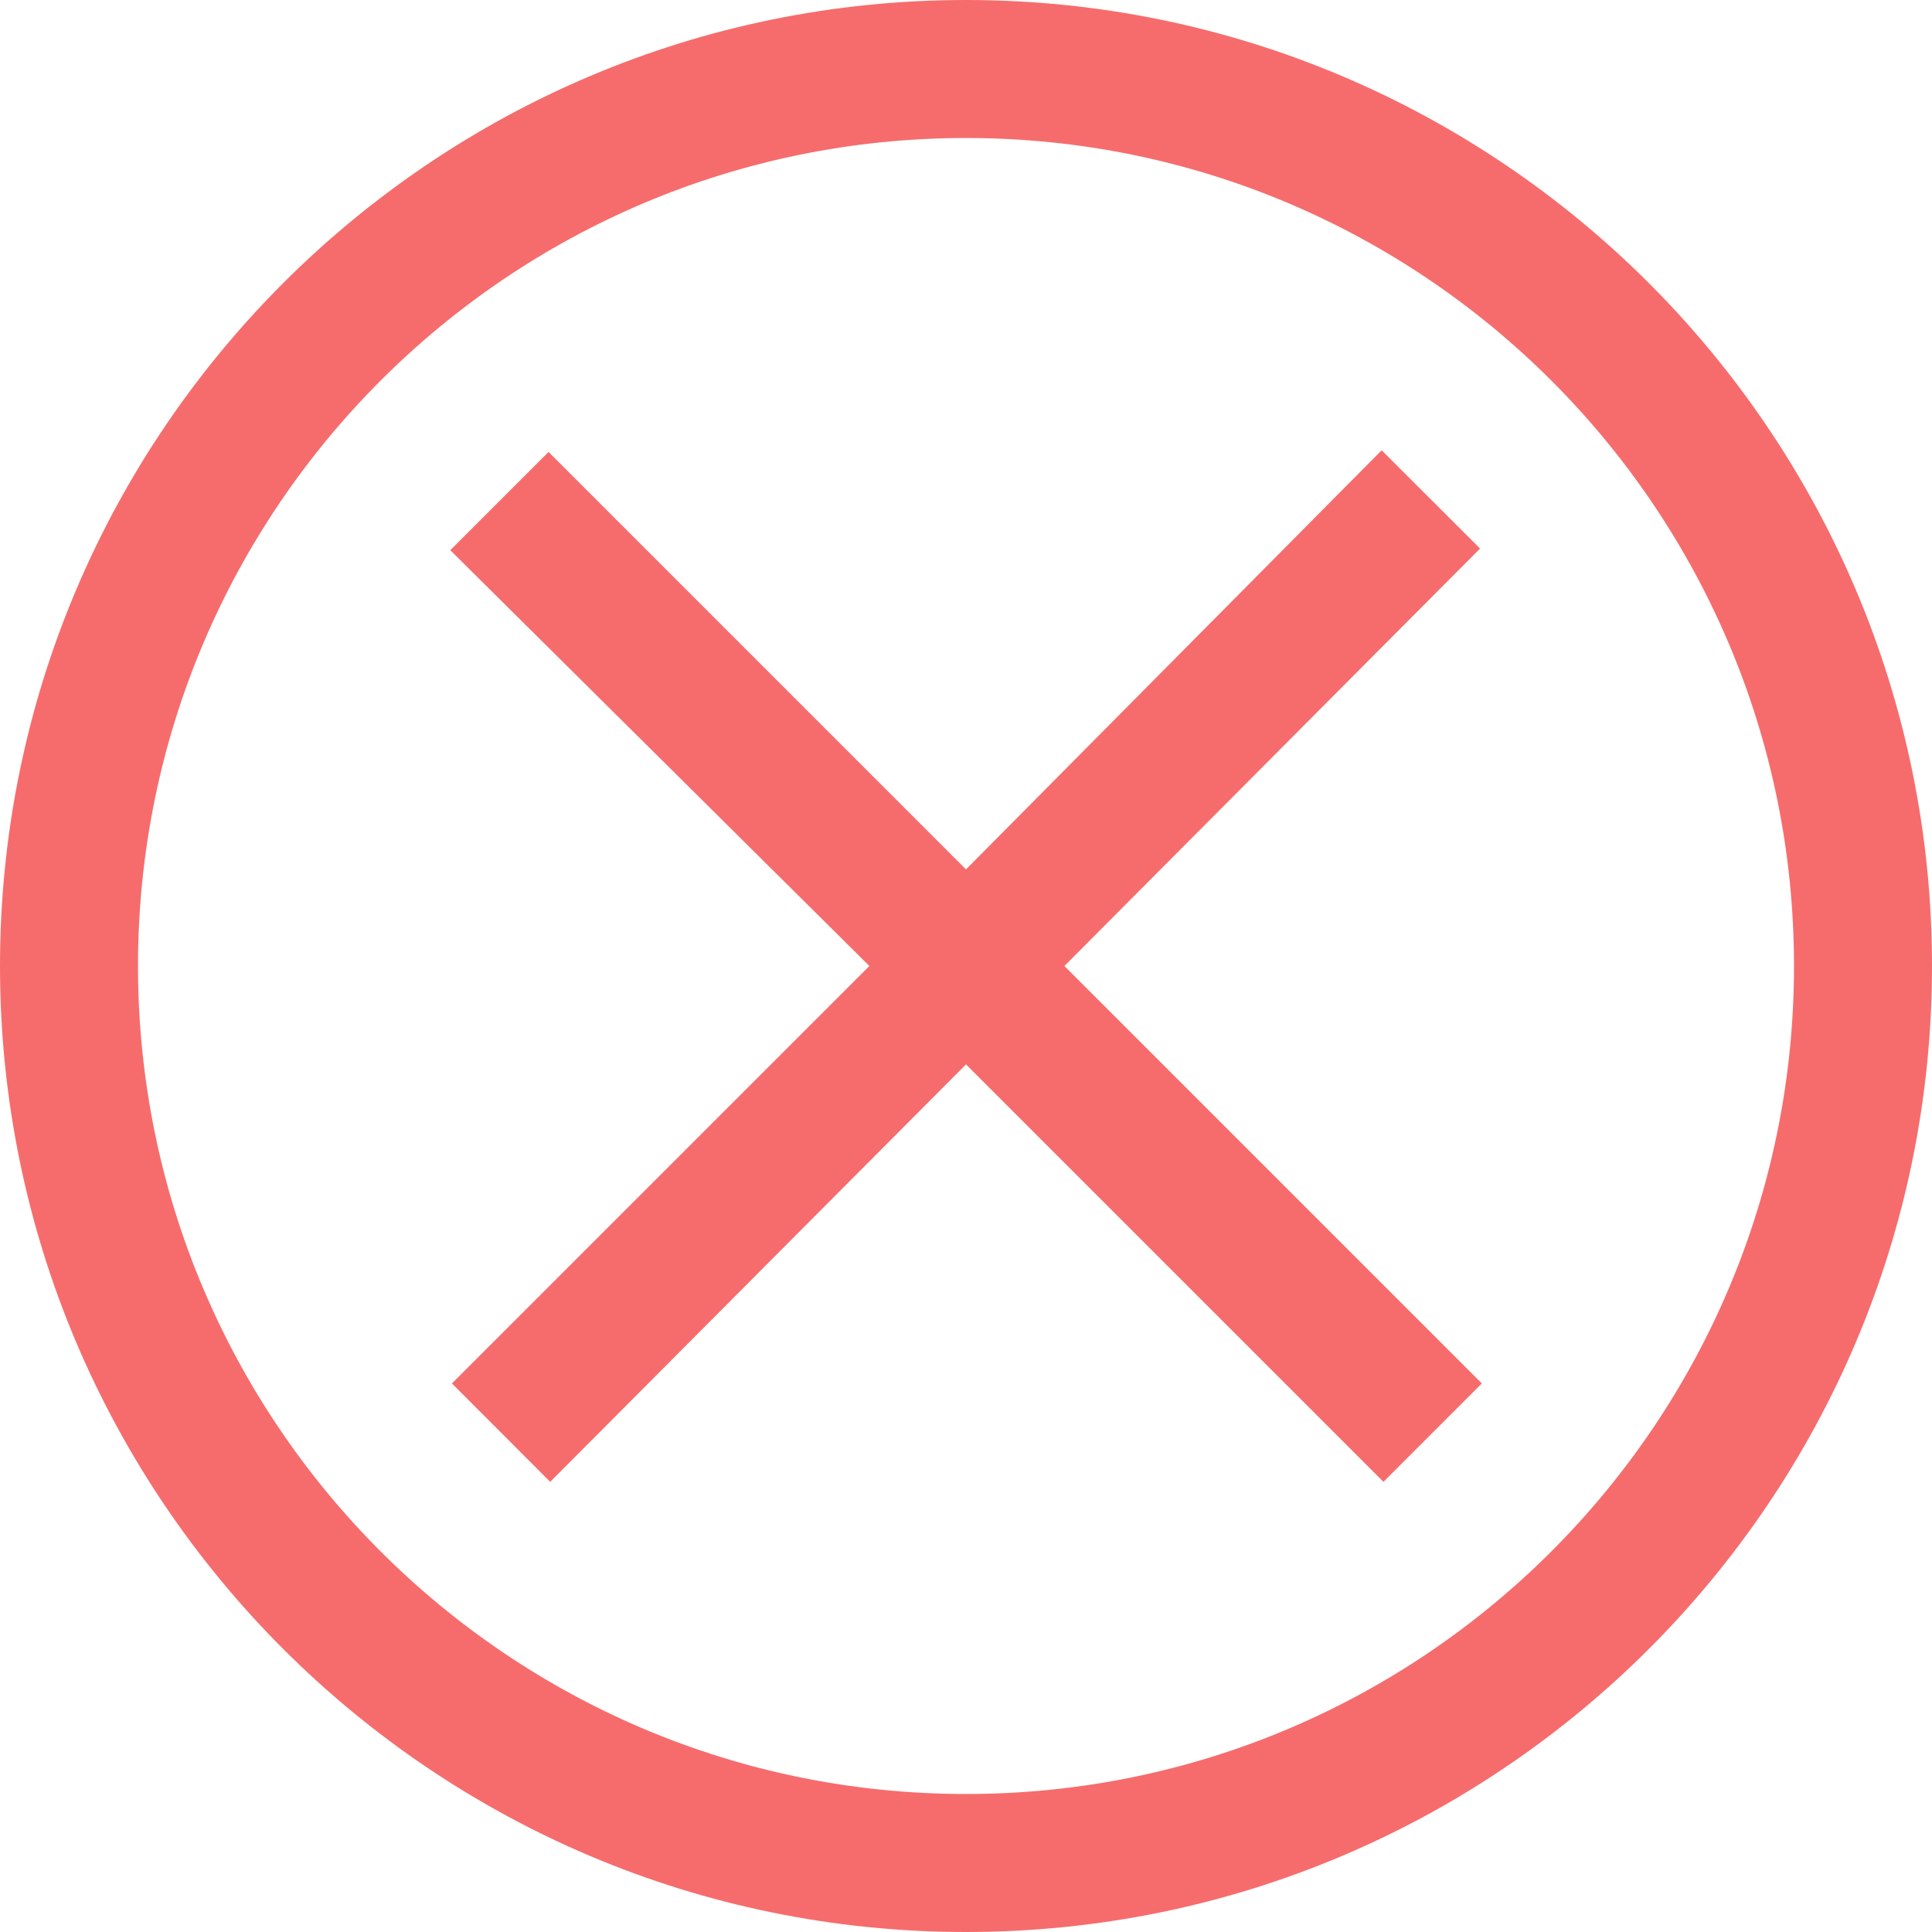 <?xml version="1.0" encoding="UTF-8"?>
<svg width="14px" height="14px" viewBox="0 0 14 14" version="1.1" xmlns="http://www.w3.org/2000/svg" xmlns:xlink="http://www.w3.org/1999/xlink">
    <title>关闭</title>
    <g id="darshboard" stroke="none" stroke-width="1" fill="none" fill-rule="evenodd">
        <g id="Artboard-2" transform="translate(-3172, -25)" fill="#F66C6C" fill-rule="nonzero">
            <g id="关闭" transform="translate(3172, 25)">
                <path d="M7,1 C10.312,1 13,3.688 13,7 C13,10.312 10.312,13 7,13 C3.688,13 1,10.312 1,7 C1,3.688 3.688,1 7,1 M7,0 C3.138,0 0,3.138 0,7 C0,10.863 3.138,14 7,14 C10.863,14 14,10.863 14,7 C14,3.138 10.863,0 7,0 Z M10.725,3.975 L10.012,3.263 L7,6.3 L3.975,3.275 L3.263,3.987 L6.3,7 L3.275,10.025 L3.987,10.738 L7,7.713 L10.025,10.738 L10.738,10.025 L7.713,7 L10.725,3.975 L10.725,3.975 Z" id="形状"></path>
            </g>
        </g>
    </g>
</svg>